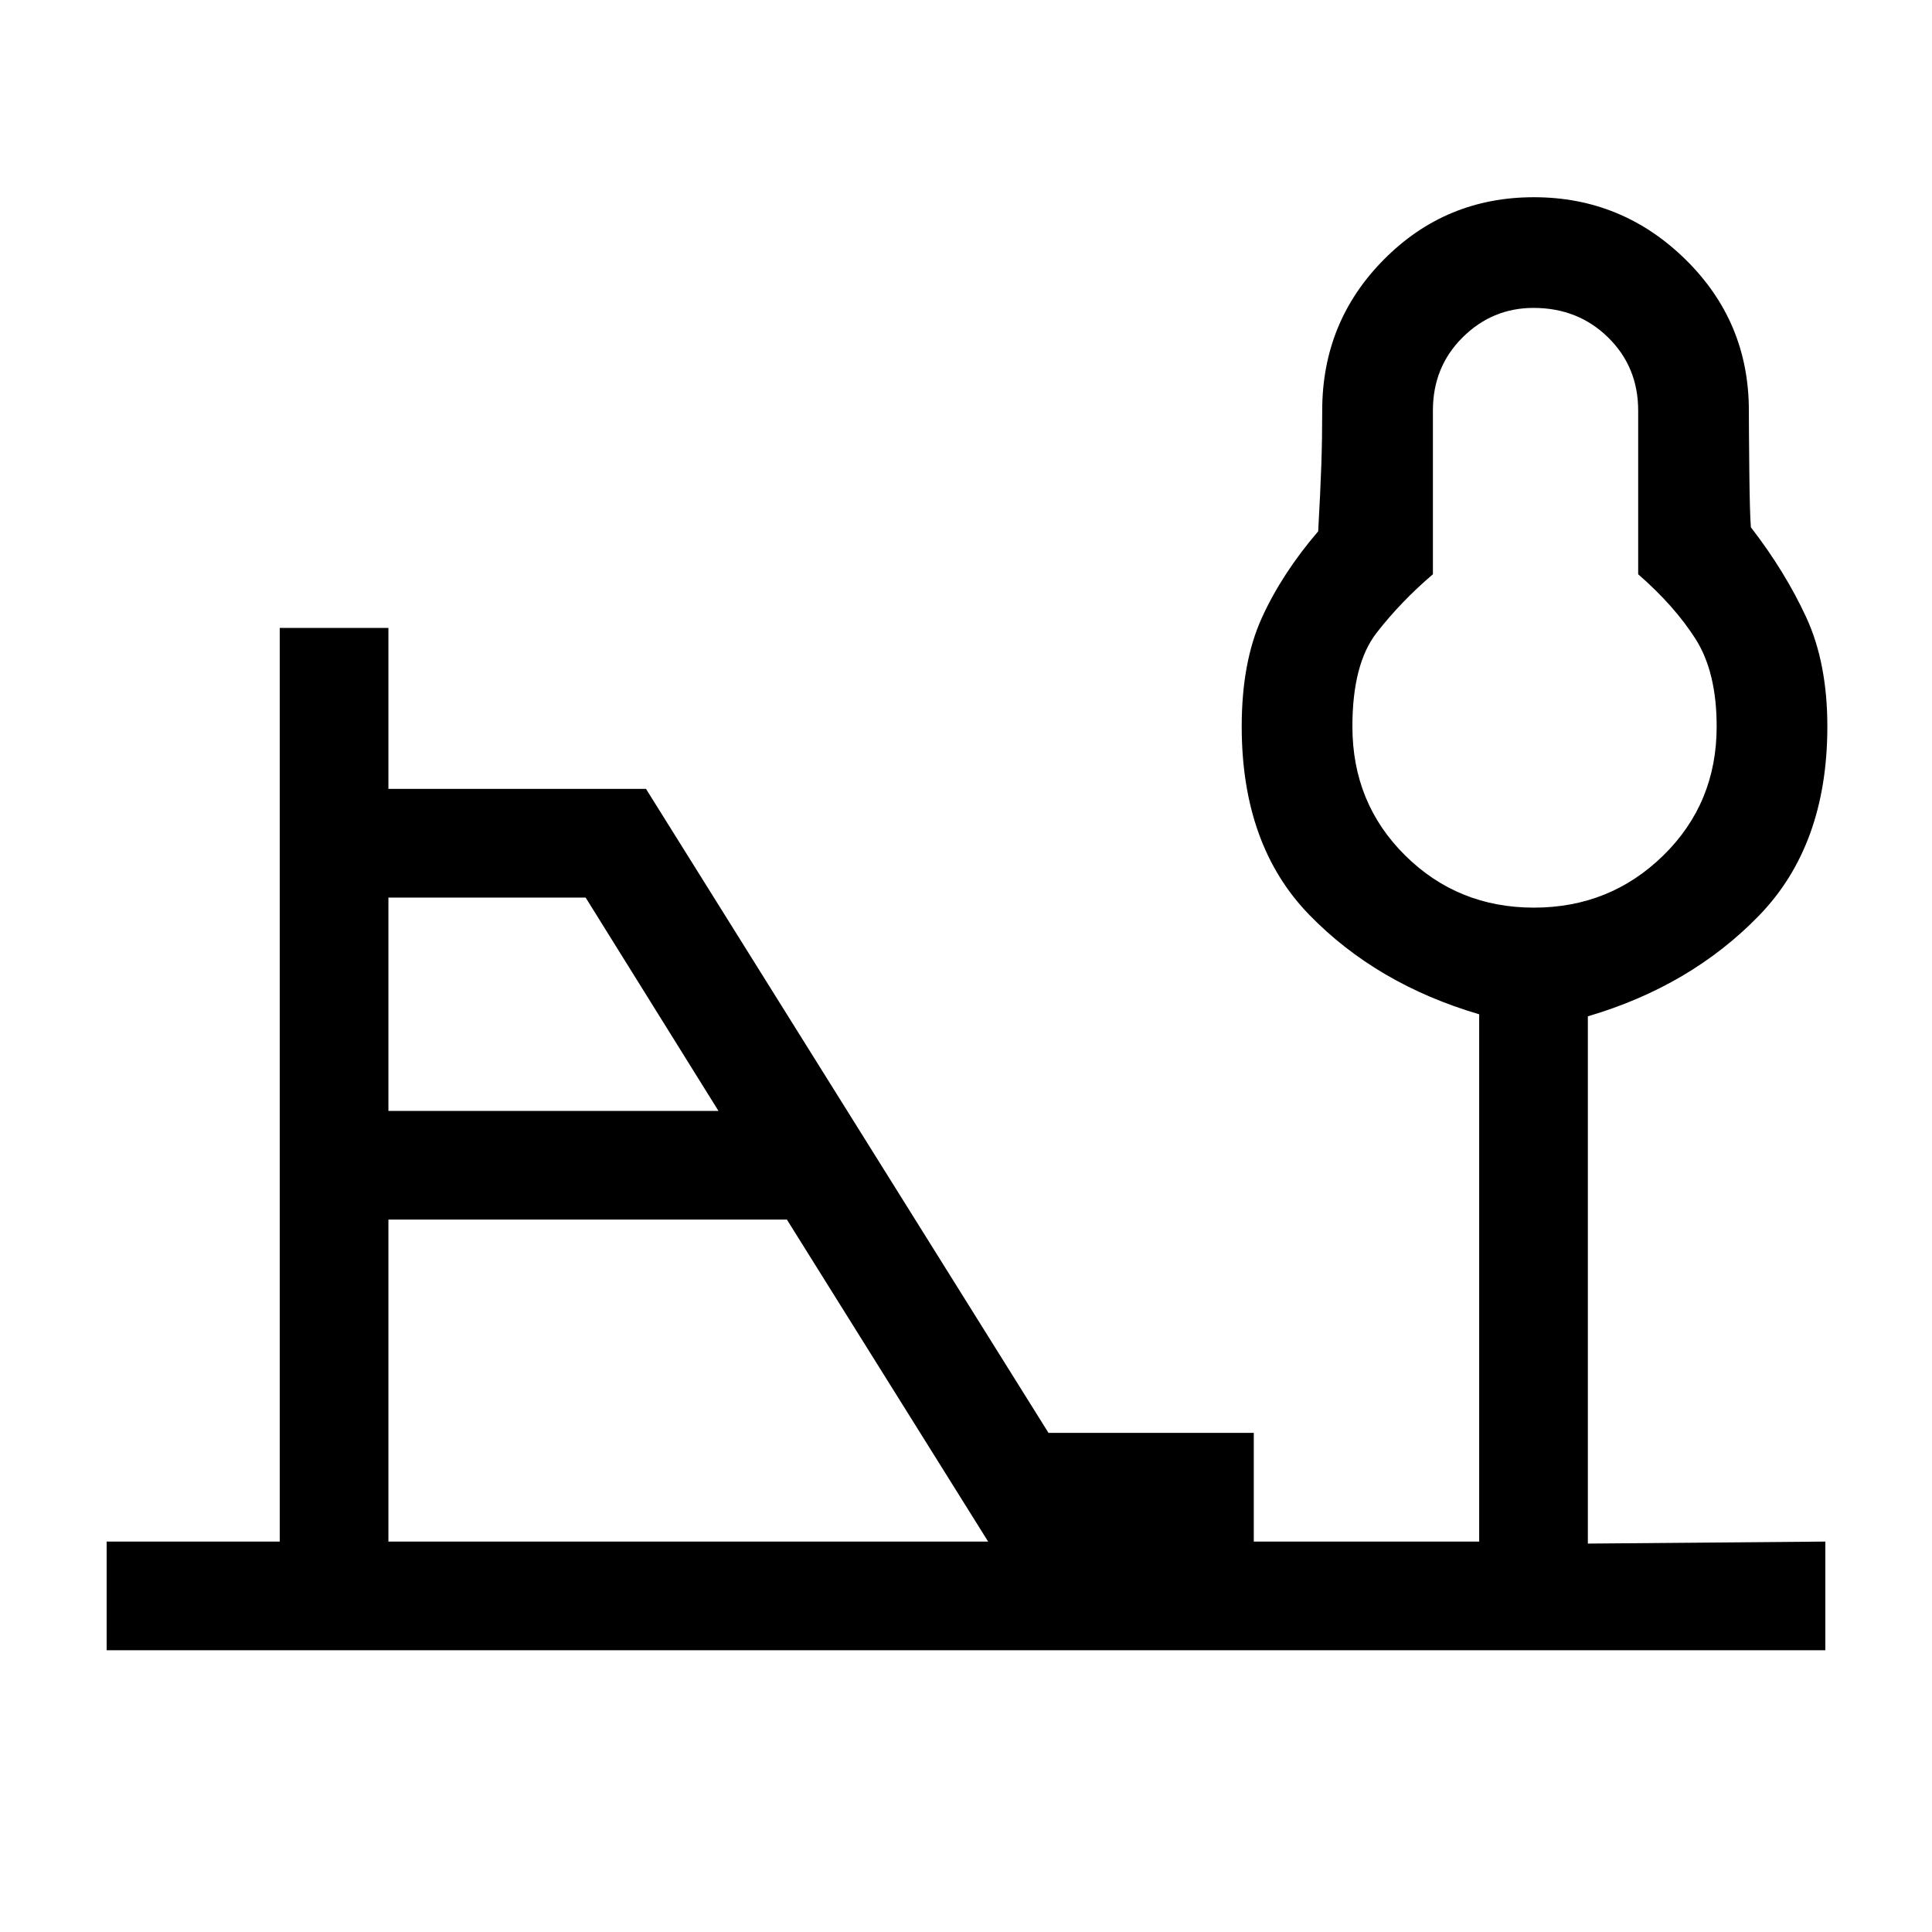 <svg xmlns="http://www.w3.org/2000/svg" height="24" viewBox="0 -960 960 960" width="24"><path d="M762.21-509q37.79 0 64.29-25.94Q853-560.89 853-599q0-27.03-10.5-43.52Q832-659 814-674.65V-756q0-21.67-14.95-36.34Q784.1-807 762-807q-20.5 0-35.25 14.66Q712-777.67 712-756v81.35q-16 13.65-28 29.13-12 15.49-12 46.52 0 38.11 26.21 64.06 26.21 25.94 64 25.94ZM193-408h164l-66-106h-98v106Zm0 214h298L391-354H193v160ZM53-140v-54h86v-454h54v80h128l200 320h102v54h112v-262q-51-15-84.5-49.5T617-598.98Q617-631 627-653t28-43q1.11-20 1.56-32.94.44-12.94.44-27.06 0-44.17 30.68-75.08Q718.35-862 762.18-862q43.82 0 75.32 30.92Q869-800.17 869-756q0 8 .22 29.5T870-698q17 22 27.5 44.72T908-599q0 59-34 94t-85 50v262l118-1v54H53Zm710-459Z"/></svg>